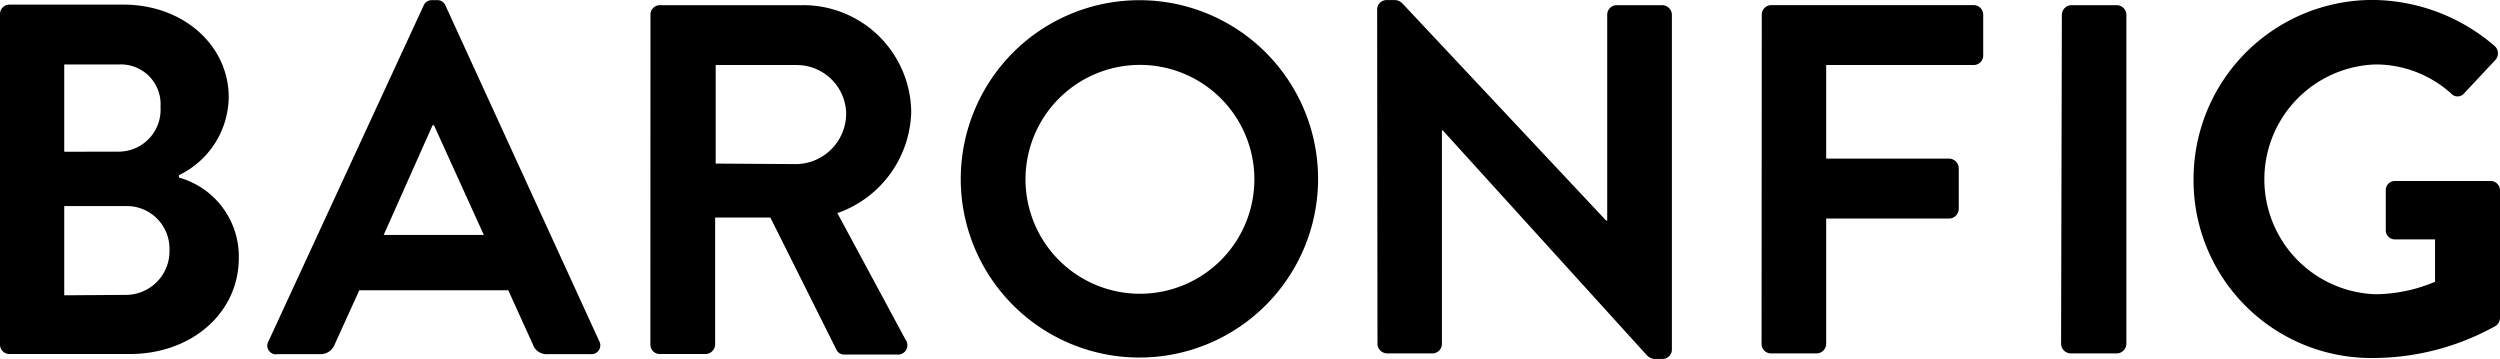 <svg xmlns="http://www.w3.org/2000/svg" width="110.175" height="15.818" viewBox="0 0 110.175 15.818"><g transform="translate(0 -1.618)"><path d="M100.289,10.355a7.833,7.833,0,0,0,7.886,7.862,11.125,11.125,0,0,0,5.445-1.424.438.438,0,0,0,.175-.356v-5.6a.414.414,0,0,0-.4-.42h-4.214a.4.4,0,0,0-.42.42V12.59a.4.4,0,0,0,.42.4h1.751v1.868a6.876,6.876,0,0,1-2.615.549,5.066,5.066,0,0,1,0-10.127,4.979,4.979,0,0,1,3.315,1.272.379.379,0,0,0,.584,0L113.574,5.1a.432.432,0,0,0,0-.619,8.317,8.317,0,0,0-5.358-2.043,7.891,7.891,0,0,0-7.926,7.915M94.452,17.6a.432.432,0,0,0,.414.414H96.91a.432.432,0,0,0,.42-.414V3.088a.432.432,0,0,0-.414-.42H94.9a.432.432,0,0,0-.414.42Zm-13.2,0a.414.414,0,0,0,.42.414h2.02A.426.426,0,0,0,84.1,17.6V12.071h5.428a.432.432,0,0,0,.414-.42v-1.8a.432.432,0,0,0-.414-.42H84.1V5.306h6.5a.42.42,0,0,0,.42-.42v-1.8a.42.42,0,0,0-.42-.42H81.681a.42.42,0,0,0-.42.42Zm-16.927,0a.432.432,0,0,0,.42.414h2a.42.42,0,0,0,.42-.414V8.183H67.2l9.006,9.923a.49.49,0,0,0,.374.152h.3a.414.414,0,0,0,.42-.4V3.088a.432.432,0,0,0-.42-.42H74.87a.42.42,0,0,0-.42.42v9.07H74.4L65.432,2.6a.484.484,0,0,0-.374-.158h-.327a.42.42,0,0,0-.42.4ZM48.814,10.355a5.043,5.043,0,1,1,5.031,5.031,5.043,5.043,0,0,1-5.031-5.031m-2.854,0a7.874,7.874,0,1,0,2.3-5.594,7.9,7.9,0,0,0-2.3,5.594m-10.8-.706V5.306H38.74a2.183,2.183,0,0,1,2.171,2.13A2.235,2.235,0,0,1,38.74,9.672Zm-2.878,7.979a.414.414,0,0,0,.414.414h2.02a.432.432,0,0,0,.42-.414v-5.6h2.434l2.918,5.837a.374.374,0,0,0,.35.2h2.306a.414.414,0,0,0,.385-.654l-3.006-5.58A4.85,4.85,0,0,0,43.777,7.39a4.757,4.757,0,0,0-4.8-4.722H32.7a.414.414,0,0,0-.414.42ZM20.529,12.794l2.154-4.833h.064l2.195,4.833Zm-4.7,5.253h1.909a.665.665,0,0,0,.636-.438l1.08-2.376h6.566L27.1,17.61a.636.636,0,0,0,.636.438h1.914a.391.391,0,0,0,.374-.584L23.255,2.691a.379.379,0,0,0-.374-.245H22.66a.391.391,0,0,0-.374.245L15.457,17.47a.385.385,0,0,0,.374.584m-9.38-2.6V11.522h2.7a1.879,1.879,0,0,1,1.938,1.914,1.926,1.926,0,0,1-1.938,2Zm0-6.327V5.282H8.844a1.751,1.751,0,0,1,1.85,1.868,1.85,1.85,0,0,1-1.85,1.973Zm5.055,1.033A3.87,3.87,0,0,0,13.7,6.73c0-2.306-2.02-4.086-4.634-4.086H4.034a.414.414,0,0,0-.414.42V17.627a.414.414,0,0,0,.414.414H9.352c2.679,0,4.792-1.78,4.792-4.238a3.607,3.607,0,0,0-2.638-3.537Z" transform="translate(-3.62 -0.822)"/></g></svg>